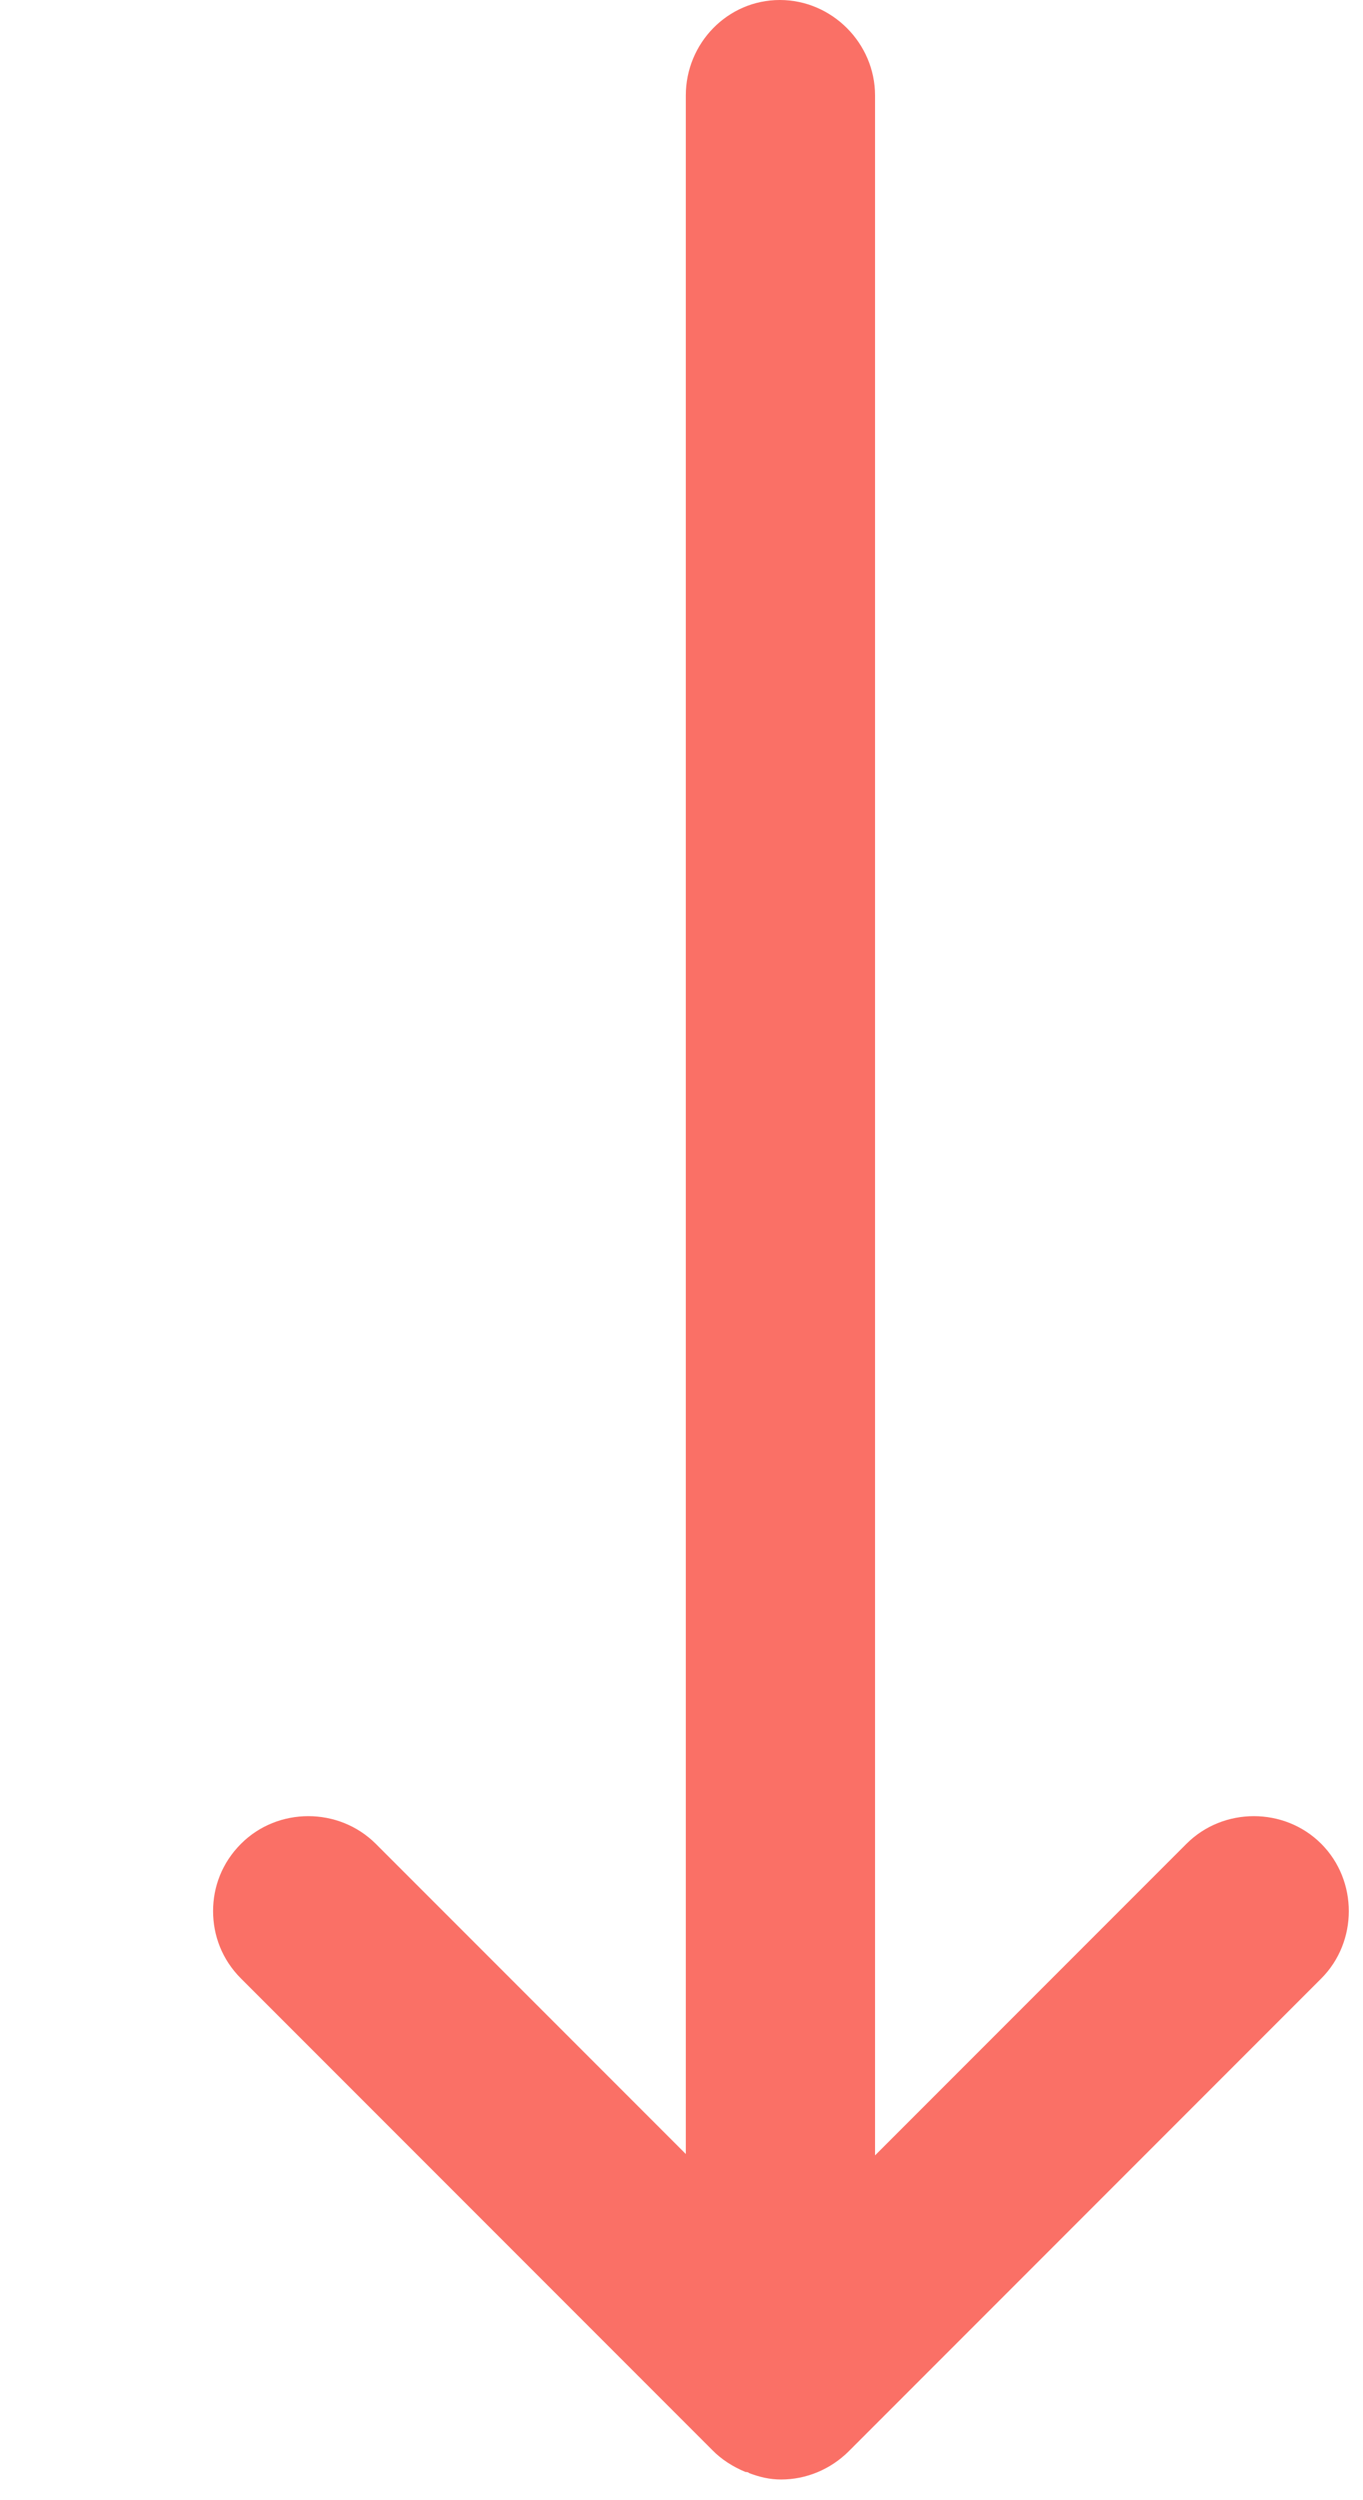 <svg
			width="6"
			height="11"
			viewBox="0 0 6 11"
			fill="none"
			xmlns="http://www.w3.org/2000/svg">
			<path
				d="M3.438 10.909C3.55 10.909 3.656 10.864 3.735 10.786L5.816 8.705C5.978 8.543 5.978 8.274 5.816 8.112C5.654 7.95 5.385 7.95 5.223 8.112L3.852 9.483L3.852 0.42C3.852 0.19 3.662 -9.94663e-08 3.433 -1.09492e-07C3.203 -1.19519e-07 3.019 0.19 3.019 0.42L3.019 9.477L1.654 8.112C1.491 7.95 1.223 7.95 1.061 8.112C0.977 8.196 0.938 8.302 0.938 8.408C0.938 8.515 0.977 8.621 1.061 8.705L3.136 10.78C3.175 10.82 3.226 10.853 3.282 10.876C3.287 10.876 3.293 10.876 3.298 10.881C3.343 10.898 3.388 10.909 3.438 10.909Z"
				fill="#FA7066"
			/>
		</svg>
